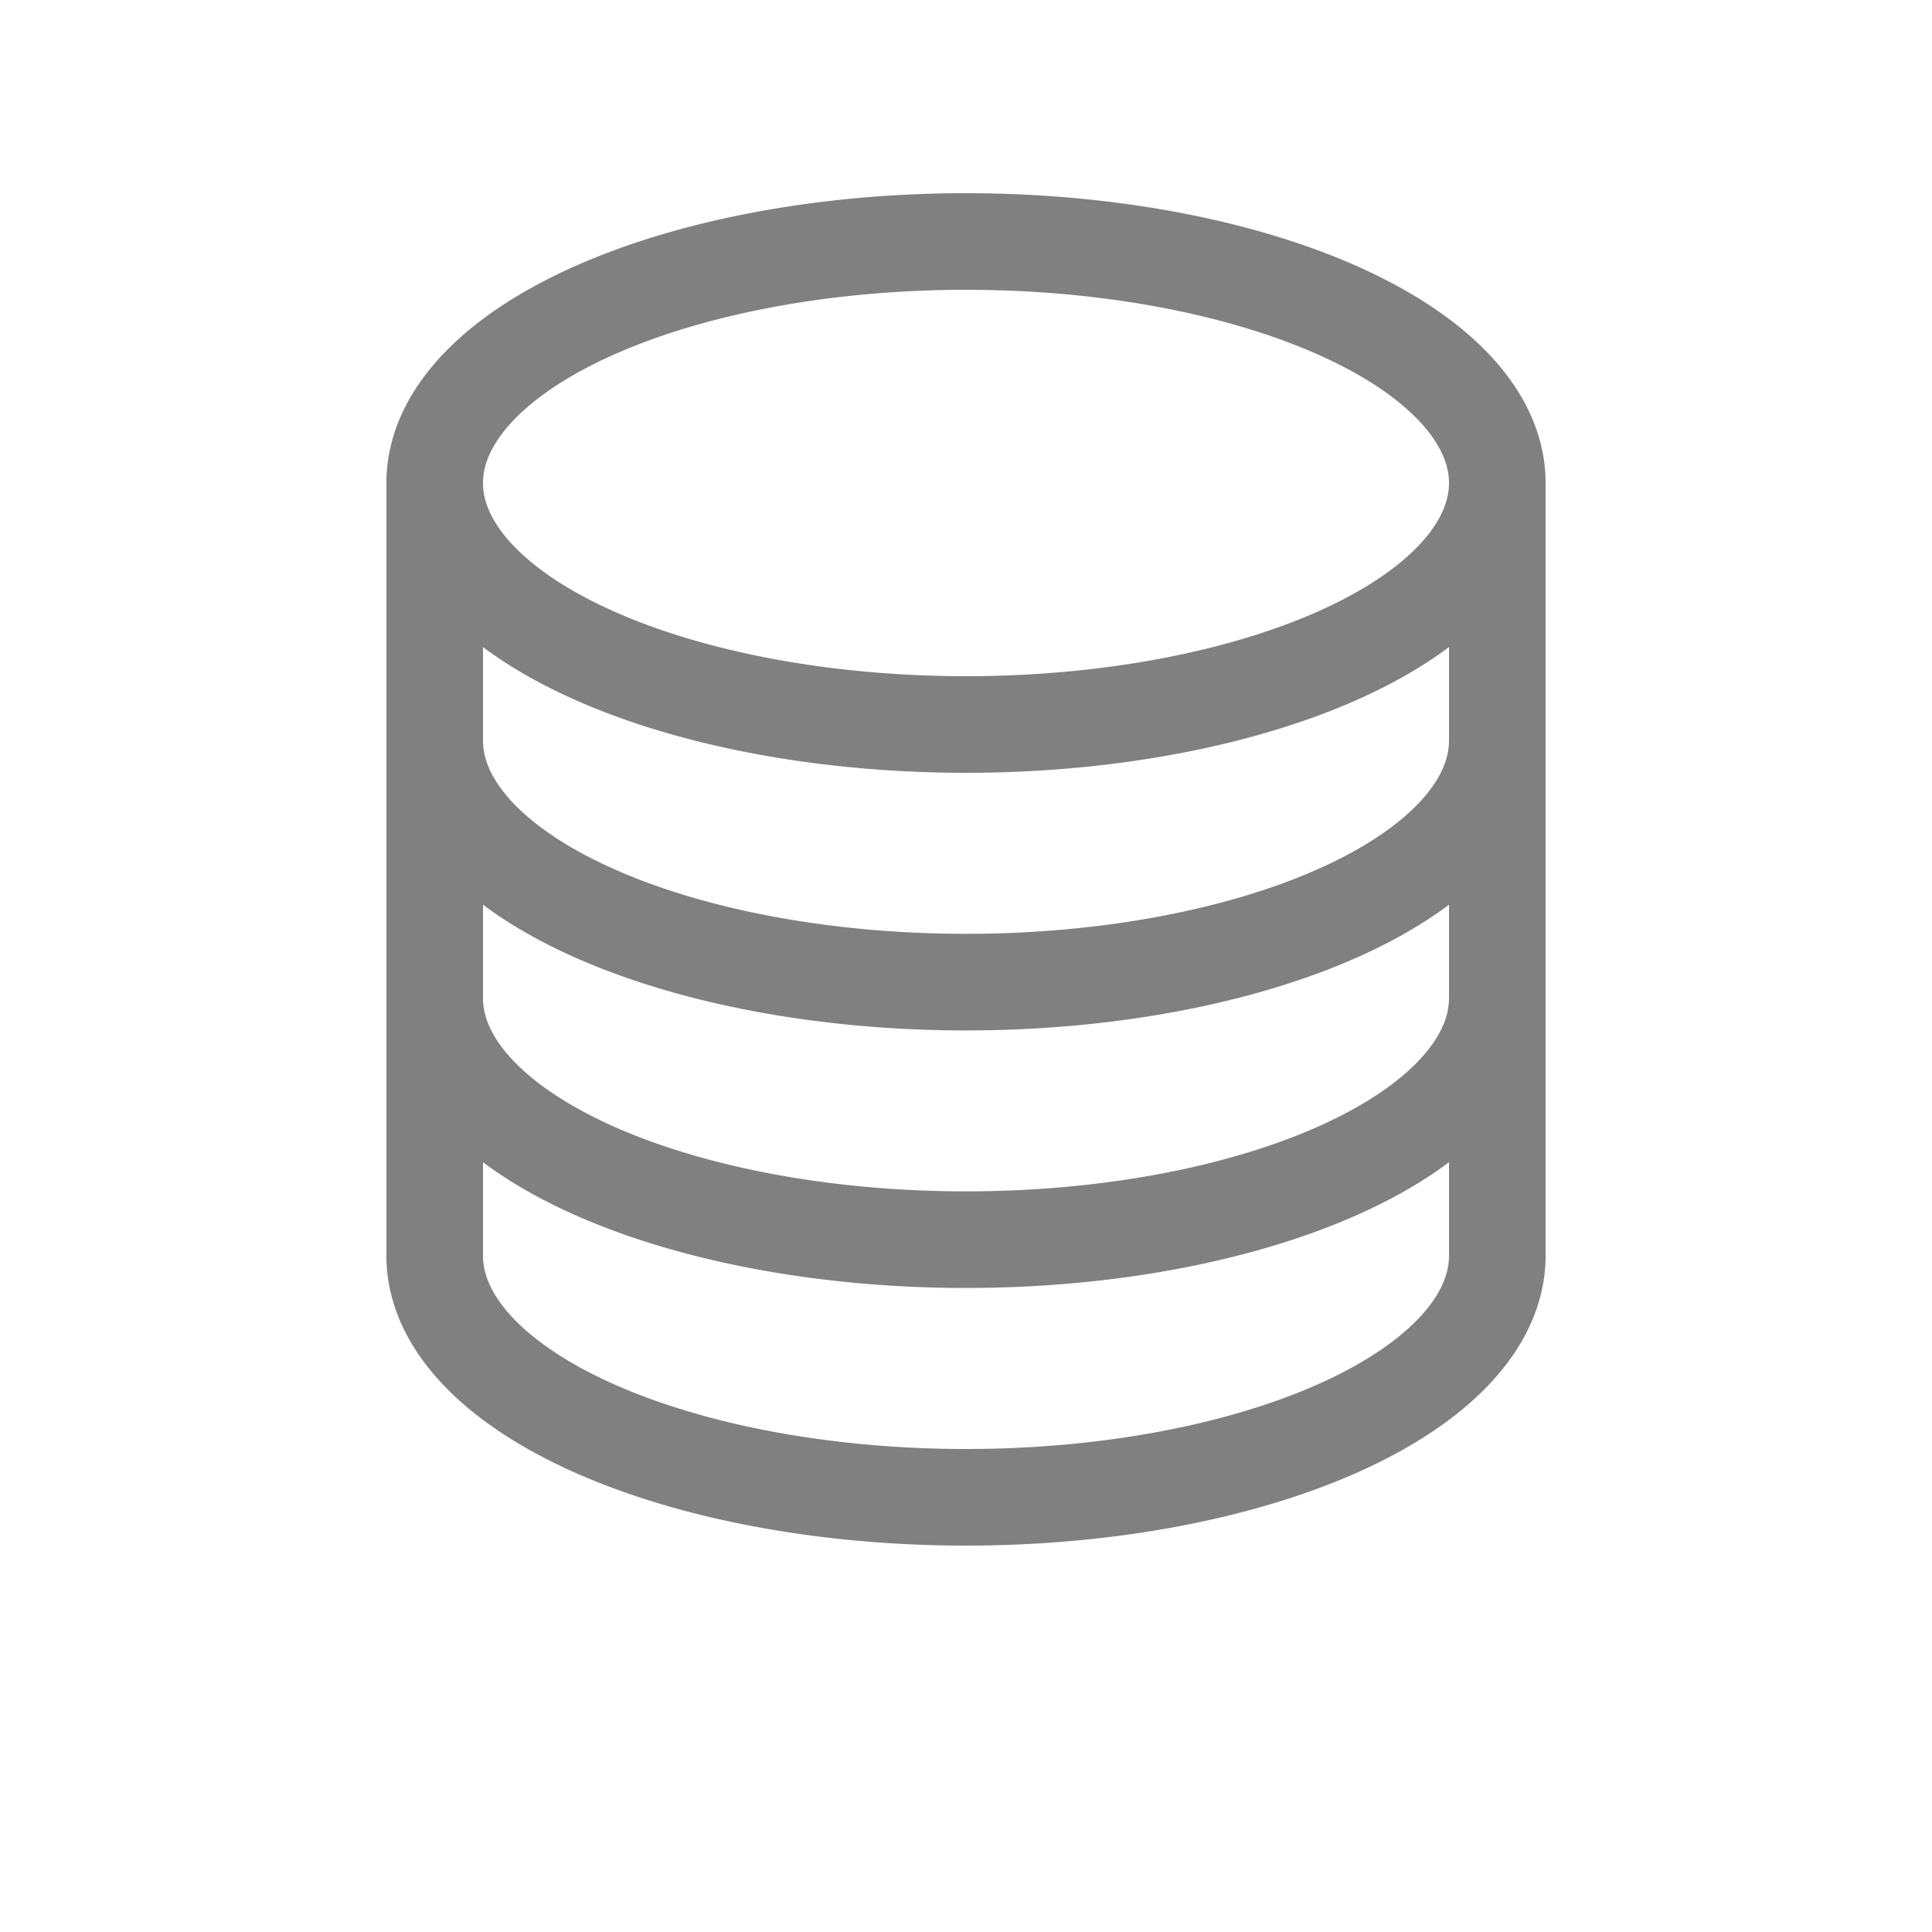 <?xml version="1.0" encoding="UTF-8"?>
<svg width="16" height="16" version="1.1" viewBox="0 0 20 20" xmlns="http://www.w3.org/2000/svg">
 <g fill="none" stroke="#808080">
  <path d="M 15.5,5 A 5.5,2.5 0 0 1 10,7.5 5.5,2.5 0 0 1 4.5,5 5.5,2.5 0 0 1 10,2.5 5.5,2.5 0 0 1 15.5,5 Z"/>
  <path d="m4.5 5v8"/>
  <path d="m15.5 5v8"/>
  <path d="m4.5 13a5.5 2.5 0 0 0 5.5 2.5 5.5 2.5 0 0 0 5.5-2.5"/>
  <path d="m4.5 10.333a5.5 2.5 0 0 0 5.5 2.5 5.5 2.5 0 0 0 5.5-2.5"/>
  <path d="m4.5 7.667a5.5 2.5 0 0 0 5.5 2.5 5.5 2.5 0 0 0 5.5-2.5"/>
 </g>
</svg>
